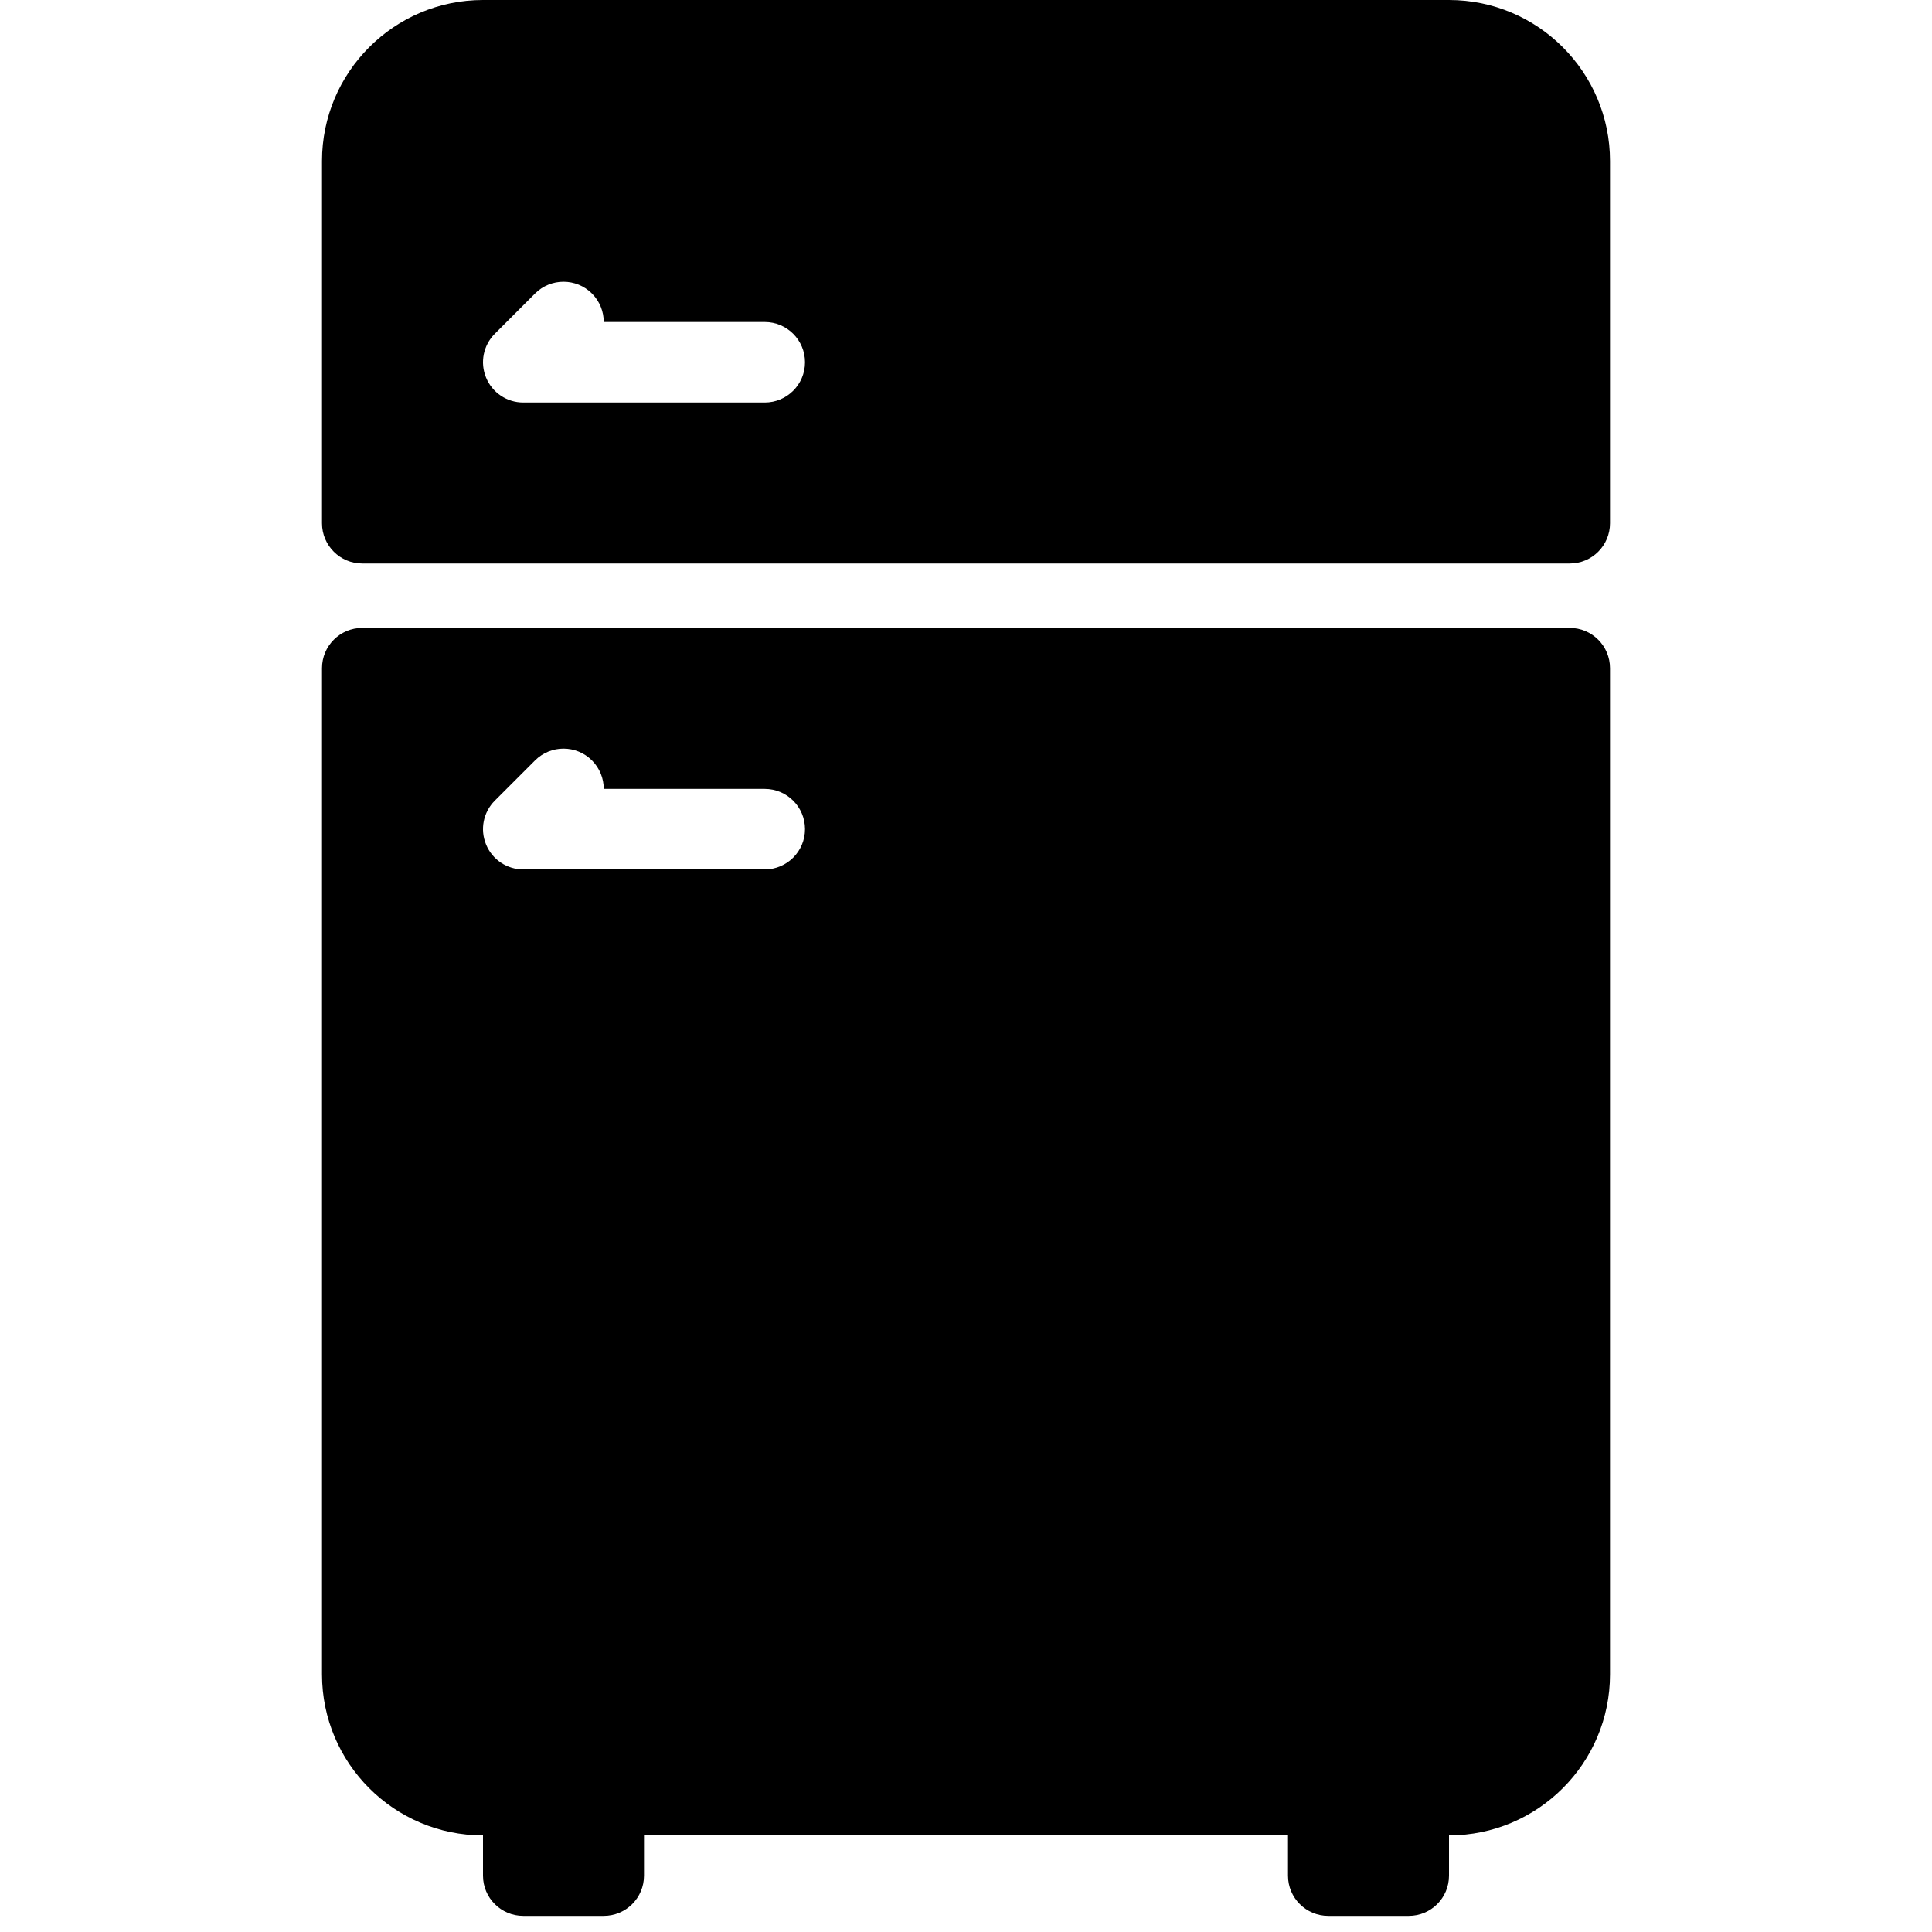 <svg  width="30" height="30" viewBox="0 0 30 30" xmlns="http://www.w3.org/2000/svg">
<path d="M22.5 0H7.5C6.121 0 5 1.121 5 2.5V8.125C5 8.47 5.28 8.75 5.625 8.75H24.375C24.721 8.75 25 8.47 25 8.125V2.5C25 1.121 23.879 0 22.5 0ZM11.875 6.25H8.125C7.872 6.25 7.644 6.098 7.548 5.864C7.451 5.631 7.504 5.362 7.683 5.183L8.308 4.558C8.552 4.314 8.948 4.314 9.192 4.558C9.314 4.68 9.375 4.84 9.375 5H11.875C12.22 5 12.5 5.28 12.5 5.625C12.5 5.971 12.22 6.25 11.875 6.25Z"/>
<path d="M24.375 9.75H5.625C5.28 9.75 5 10.03 5 10.375V26C5 27.379 6.121 28.5 7.5 28.5V29.125C7.5 29.471 7.78 29.75 8.125 29.75H9.375C9.72 29.75 10 29.471 10 29.125V28.5H20V29.125C20 29.471 20.28 29.75 20.625 29.75H21.875C22.221 29.75 22.5 29.471 22.5 29.125V28.5C23.879 28.5 25 27.379 25 26V10.375C25 10.03 24.72 9.75 24.375 9.75ZM11.875 13.5H8.125C7.872 13.5 7.644 13.348 7.548 13.114C7.451 12.88 7.504 12.612 7.683 12.433L8.308 11.808C8.552 11.564 8.948 11.564 9.192 11.808C9.314 11.93 9.375 12.09 9.375 12.25H11.875C12.22 12.25 12.5 12.53 12.5 12.875C12.5 13.22 12.22 13.5 11.875 13.5Z"/>
</svg>

